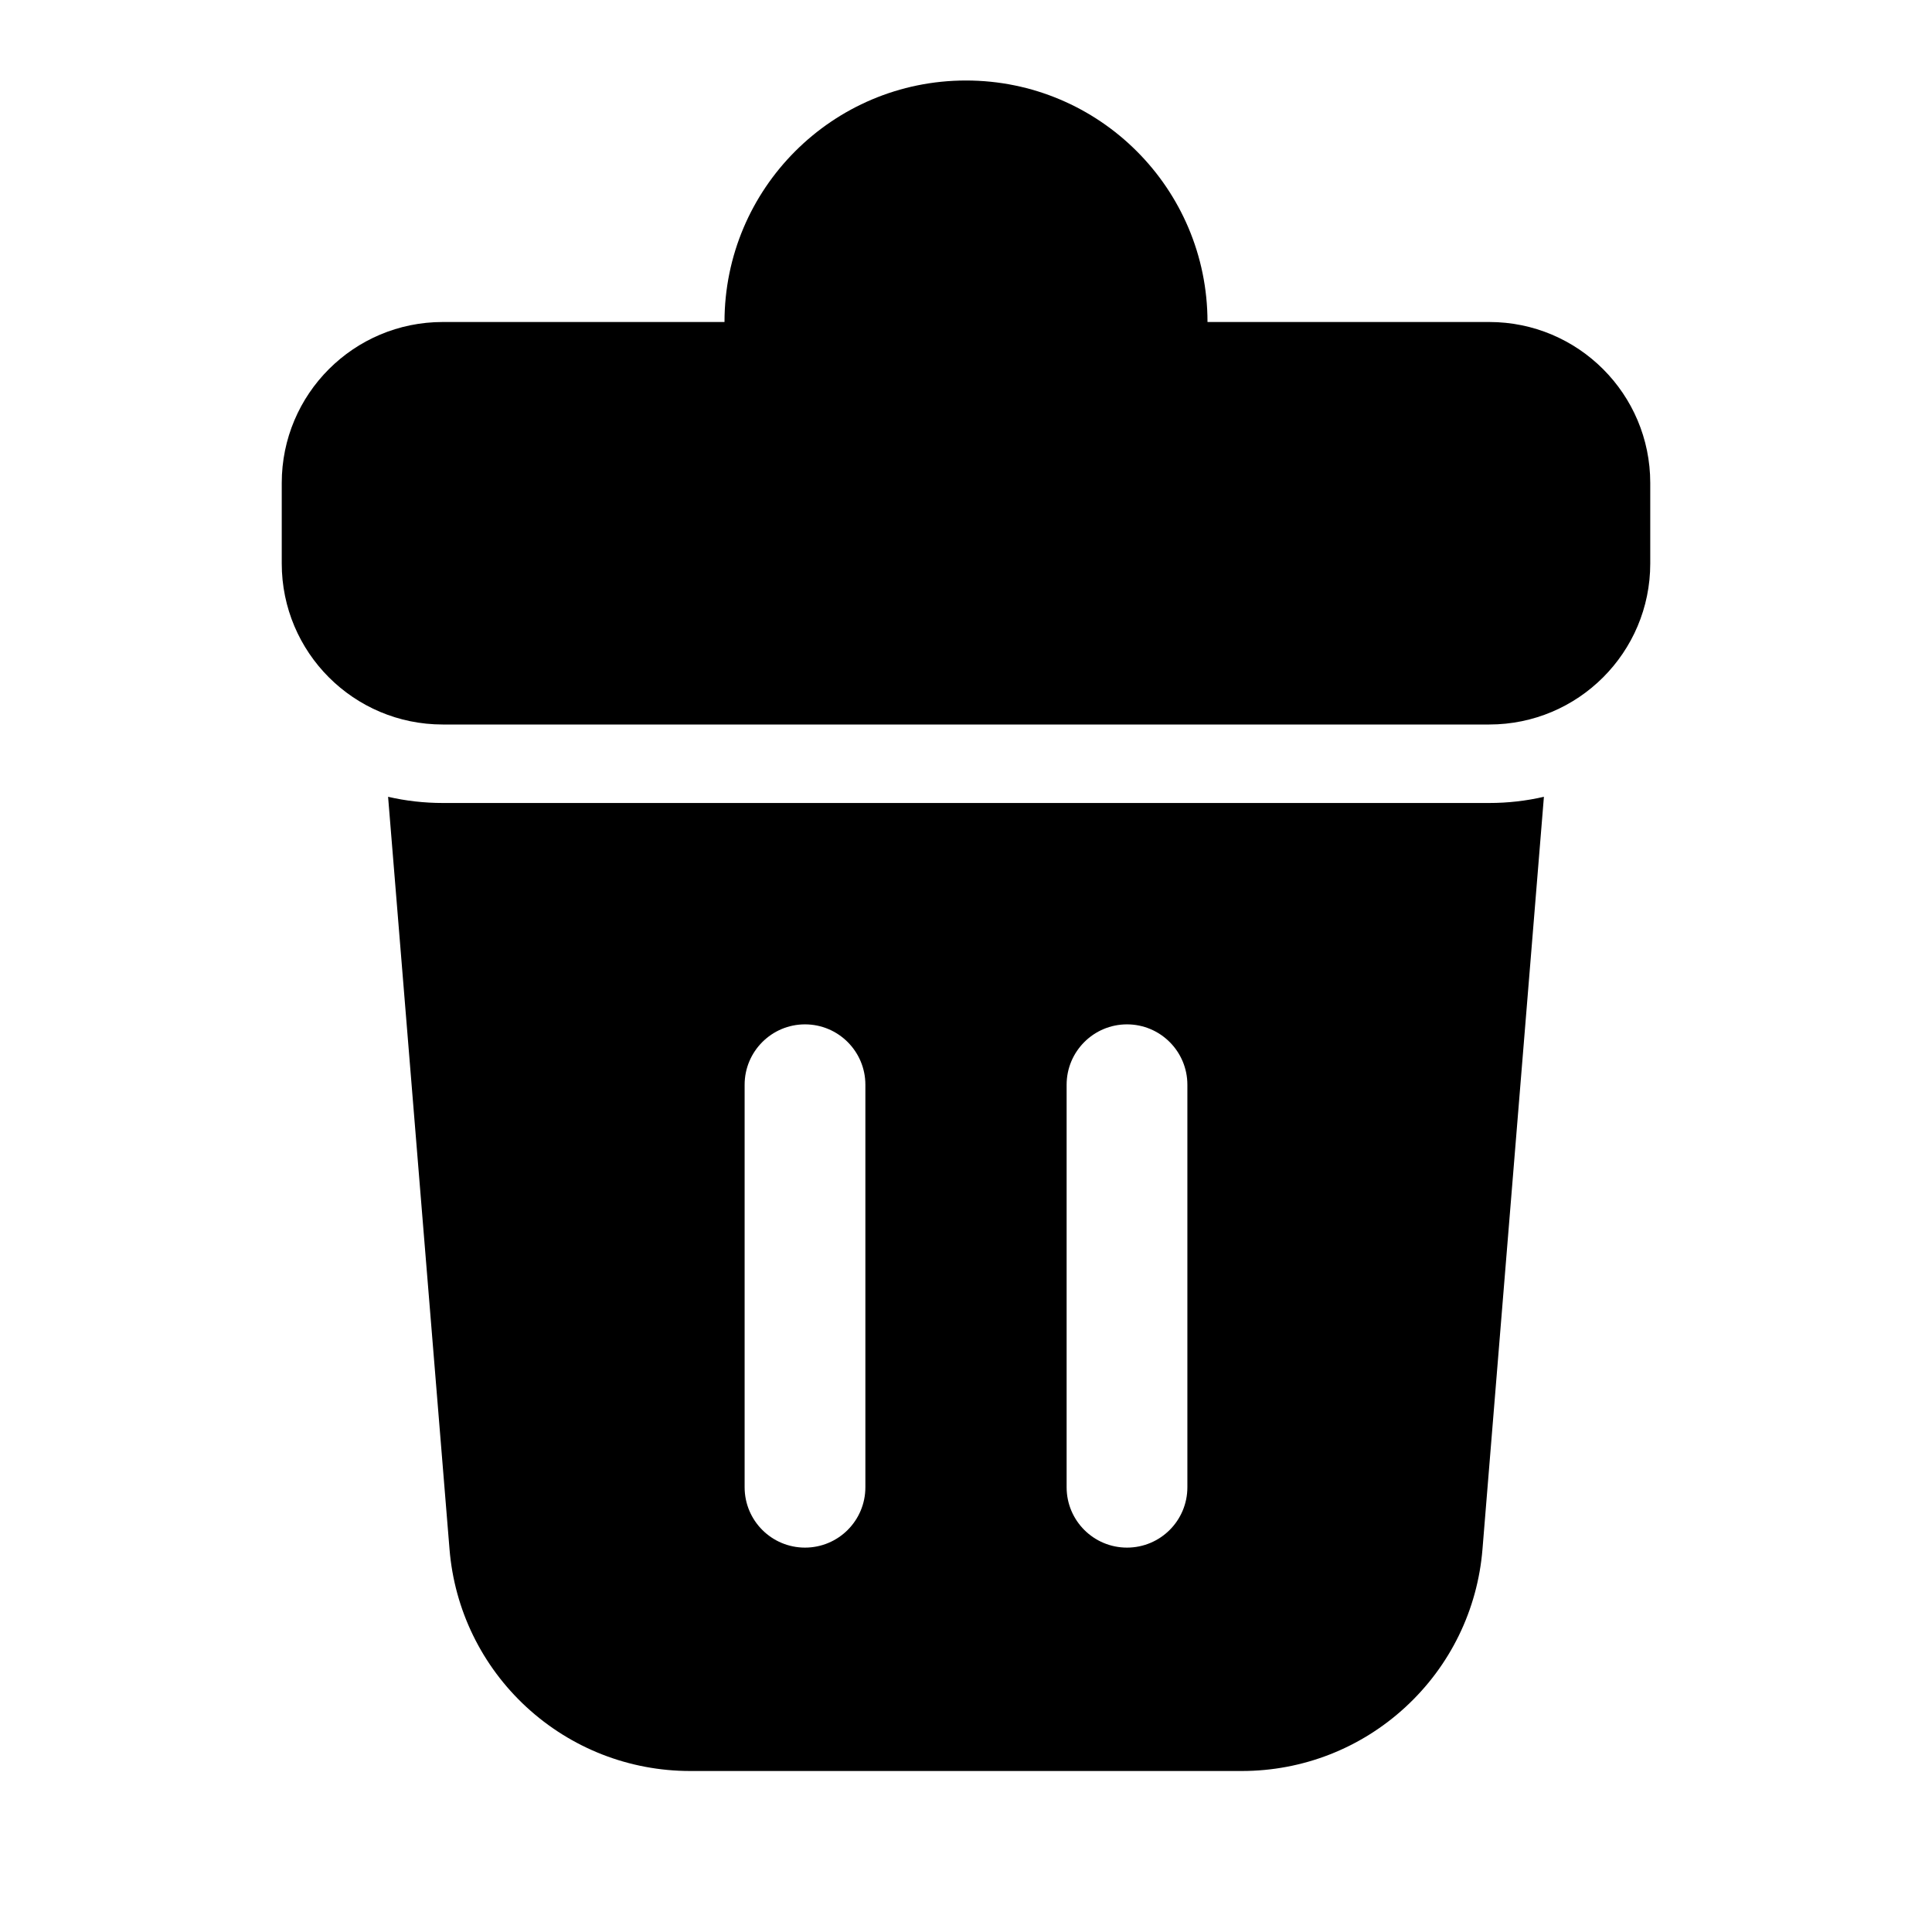 <?xml version="1.0" encoding="UTF-8"?>
<svg xmlns:svg="http://www.w3.org/2000/svg" viewBox="0 0 24 24" fill="none">
<svg:path d="M12 2.5C12.827 2.5 13.5 3.173 13.5 4H10.5C10.5 3.173 11.173 2.5 12 2.5ZM5.5 4H9C9 2.343 10.343 1 12 1C13.657 1 15 2.343 15 4H18.5C19.605 4 20.5 4.895 20.5 6V7C20.5 8.105 19.605 9 18.5 9H5.5C4.395 9 3.5 8.105 3.5 7V6C3.5 4.895 4.395 4 5.5 4ZM4.821 9.898C5.041 9.949 5.269 9.975 5.5 9.975H18.5C18.732 9.975 18.959 9.949 19.179 9.898L18.416 19.244C18.355 19.997 18.015 20.694 17.459 21.206C16.904 21.718 16.182 22 15.426 22H8.574C7.818 22 7.096 21.718 6.54 21.206C5.985 20.694 5.645 19.997 5.584 19.244L4.821 9.898ZM10 19.225C10.414 19.225 10.75 18.89 10.75 18.475V13.475C10.75 13.061 10.414 12.725 10 12.725C9.586 12.725 9.25 13.061 9.25 13.475V18.475C9.25 18.89 9.586 19.225 10 19.225ZM14 19.225C14.414 19.225 14.75 18.89 14.75 18.475V13.475C14.75 13.061 14.414 12.725 14 12.725C13.586 12.725 13.25 13.061 13.25 13.475V18.475C13.25 18.89 13.586 19.225 14 19.225Z" fill="currentColor" fillRule="evenodd" clipRule="evenodd" />
</svg>
